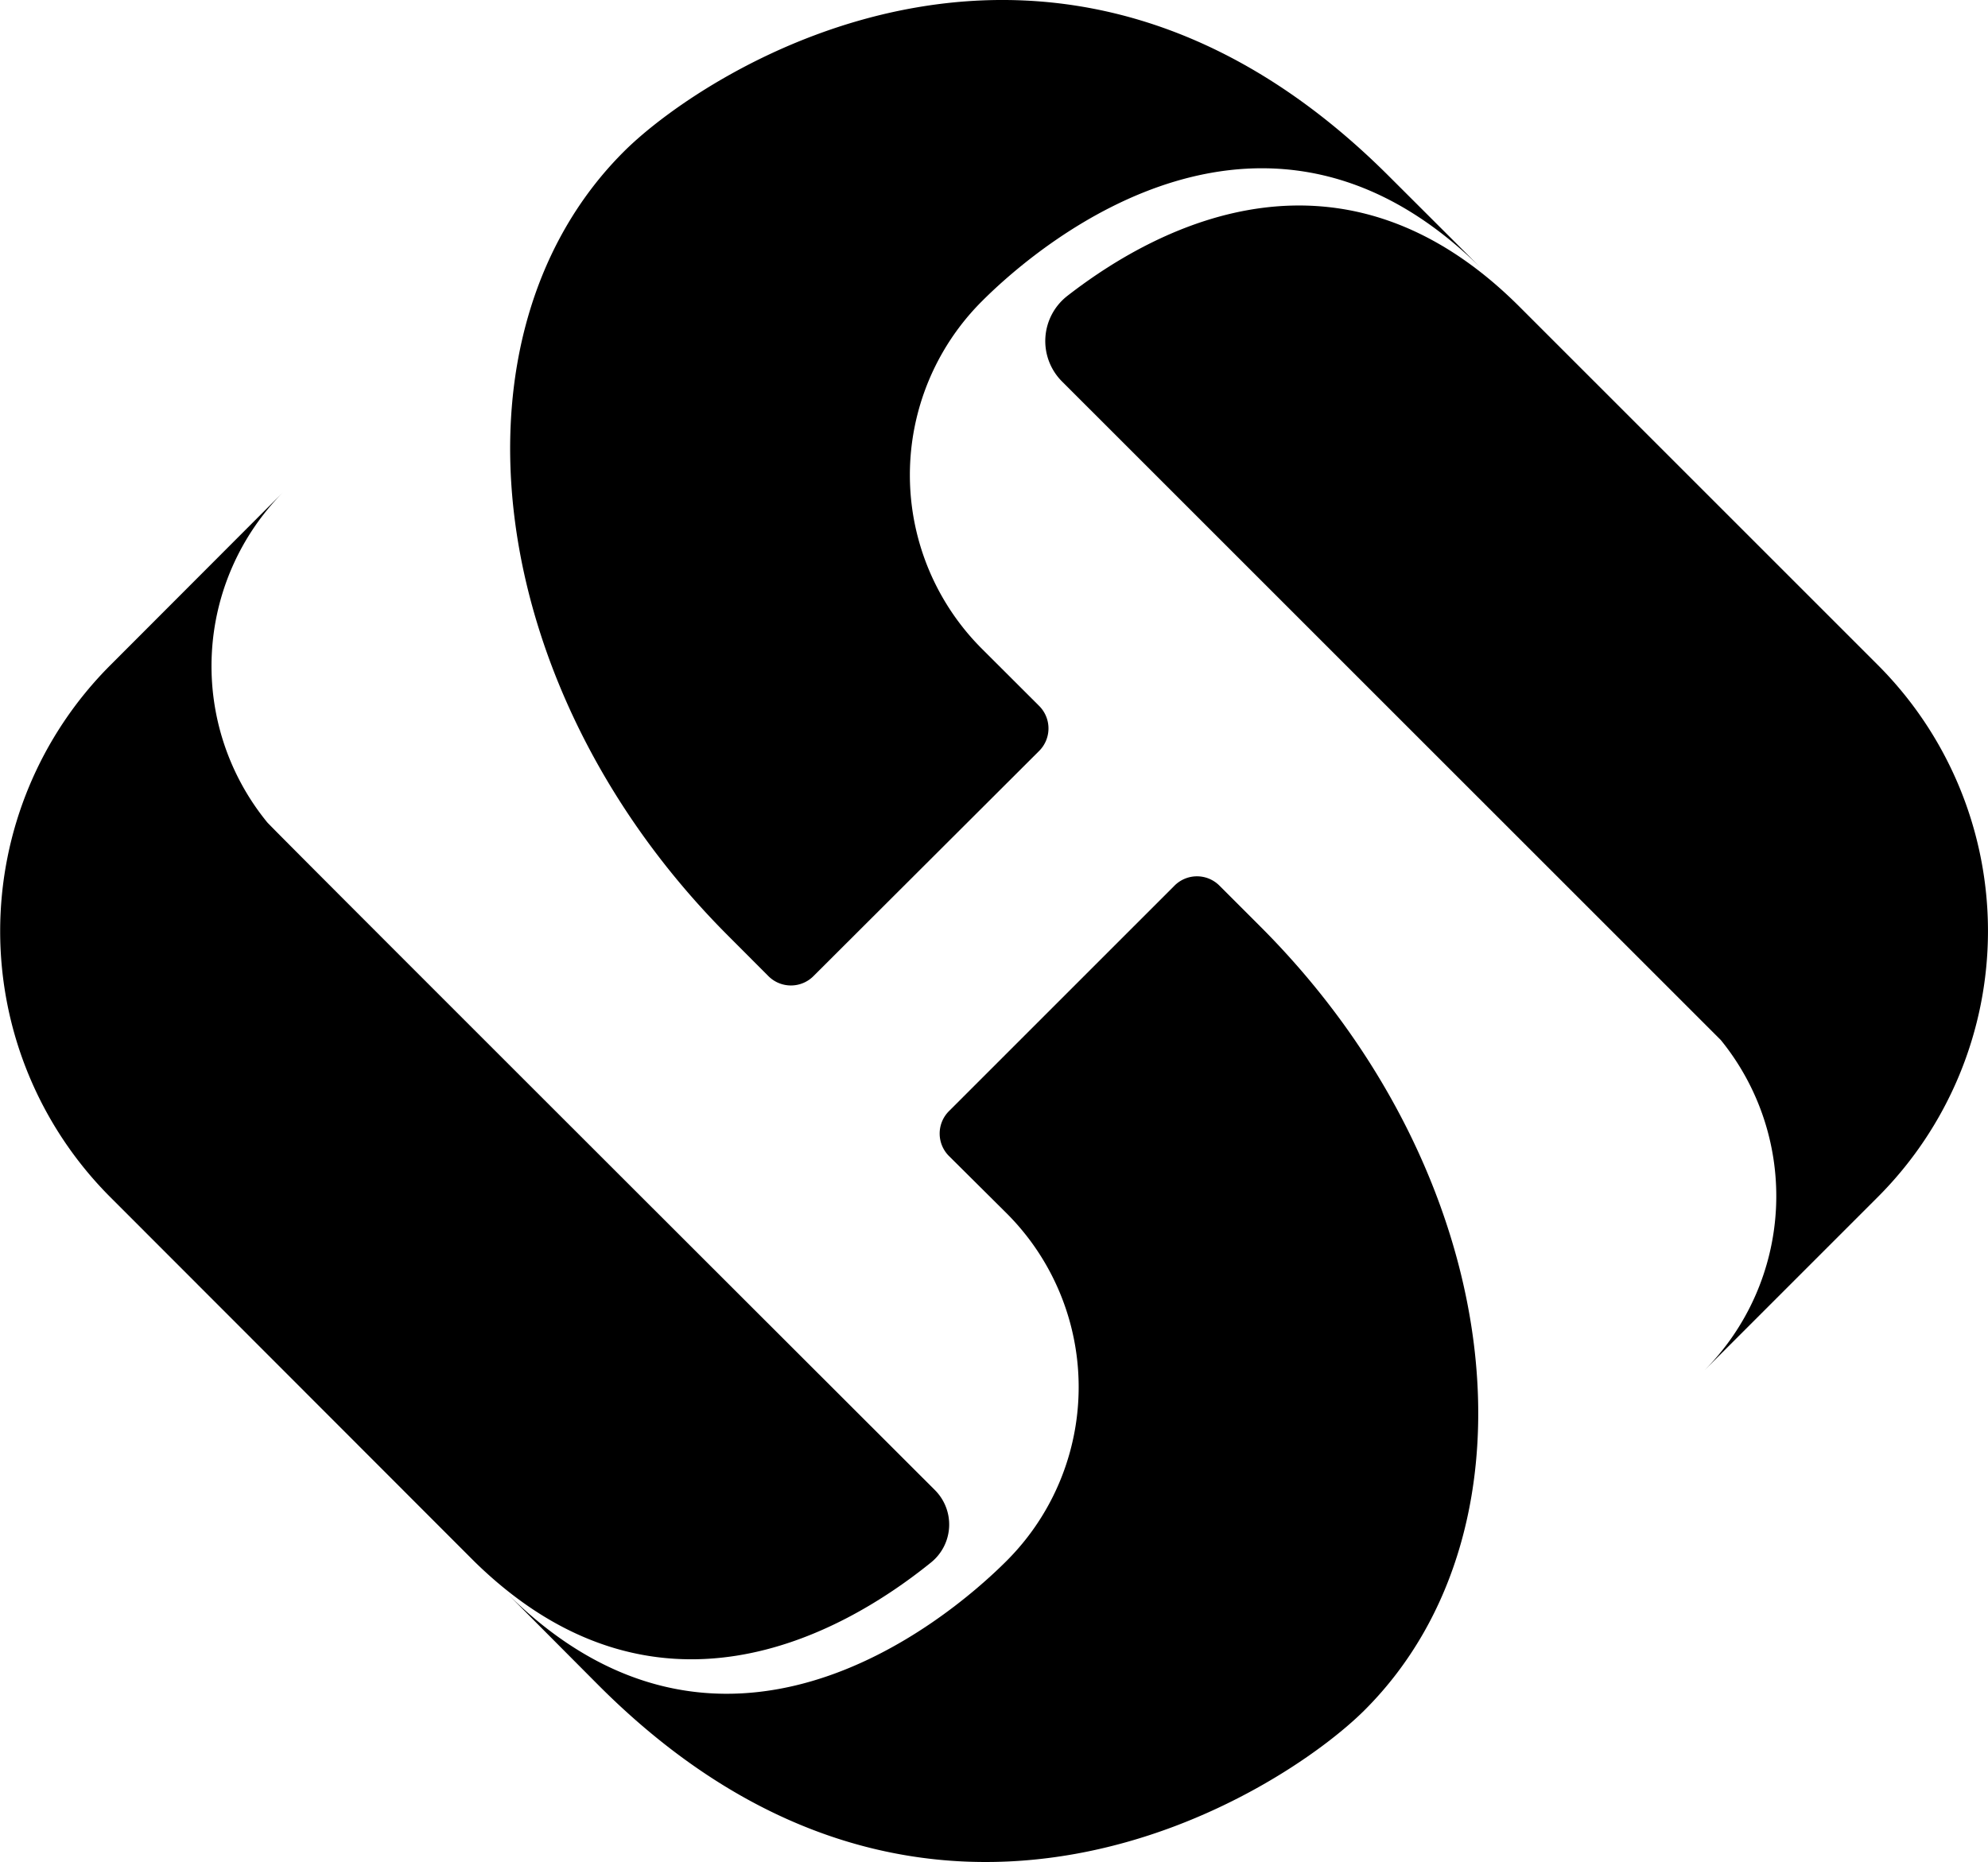 <svg xmlns="http://www.w3.org/2000/svg" viewBox="0 0 219.93 206.03"><g id="Layer_2" data-name="Layer 2"><g id="Layer_1-2" data-name="Layer 1"><path d="M153.66,19.5,164,29.82c-23.68-23.67-48.31-3.56-55.37,3.51a27.18,27.18,0,0,0,0,38.46l6.32,6.31a3.52,3.52,0,0,1,0,5L90,108a3.52,3.52,0,0,1-5,0l-4.52-4.53C53.41,76.33,48.65,37.12,69,16.79,78.2,7.58,116.87-17.29,153.66,19.5Z"/><path d="M31.32,54.46A27.33,27.33,0,0,0,29.57,91c.46.57,53.44,53.48,73.85,73.87a5.39,5.39,0,0,1-.4,8c-10.11,8.18-30.62,19.42-50.54-.09L12.19,132.45a41.63,41.63,0,0,1,0-58.83Z"/><path d="M168.1,33.94l39.64,39.64a41.64,41.64,0,0,1,0,58.87l-19.23,19.23a27.36,27.36,0,0,0,1.86-36.6L117.49,42.21a6.33,6.33,0,0,1,.59-9.47C128.55,24.6,148.65,14.49,168.1,33.94Z"/><path d="M66.27,186.53,56,176.21c23.67,23.68,48.3,3.56,55.36-3.5a27.18,27.18,0,0,0,0-38.46L105,127.93a3.51,3.51,0,0,1,0-5l24.92-24.92a3.51,3.51,0,0,1,5,0l4.53,4.53c27.12,27.12,31.87,66.33,11.54,86.66C141.74,198.46,103.06,223.32,66.27,186.53Z"/></g></g></svg>